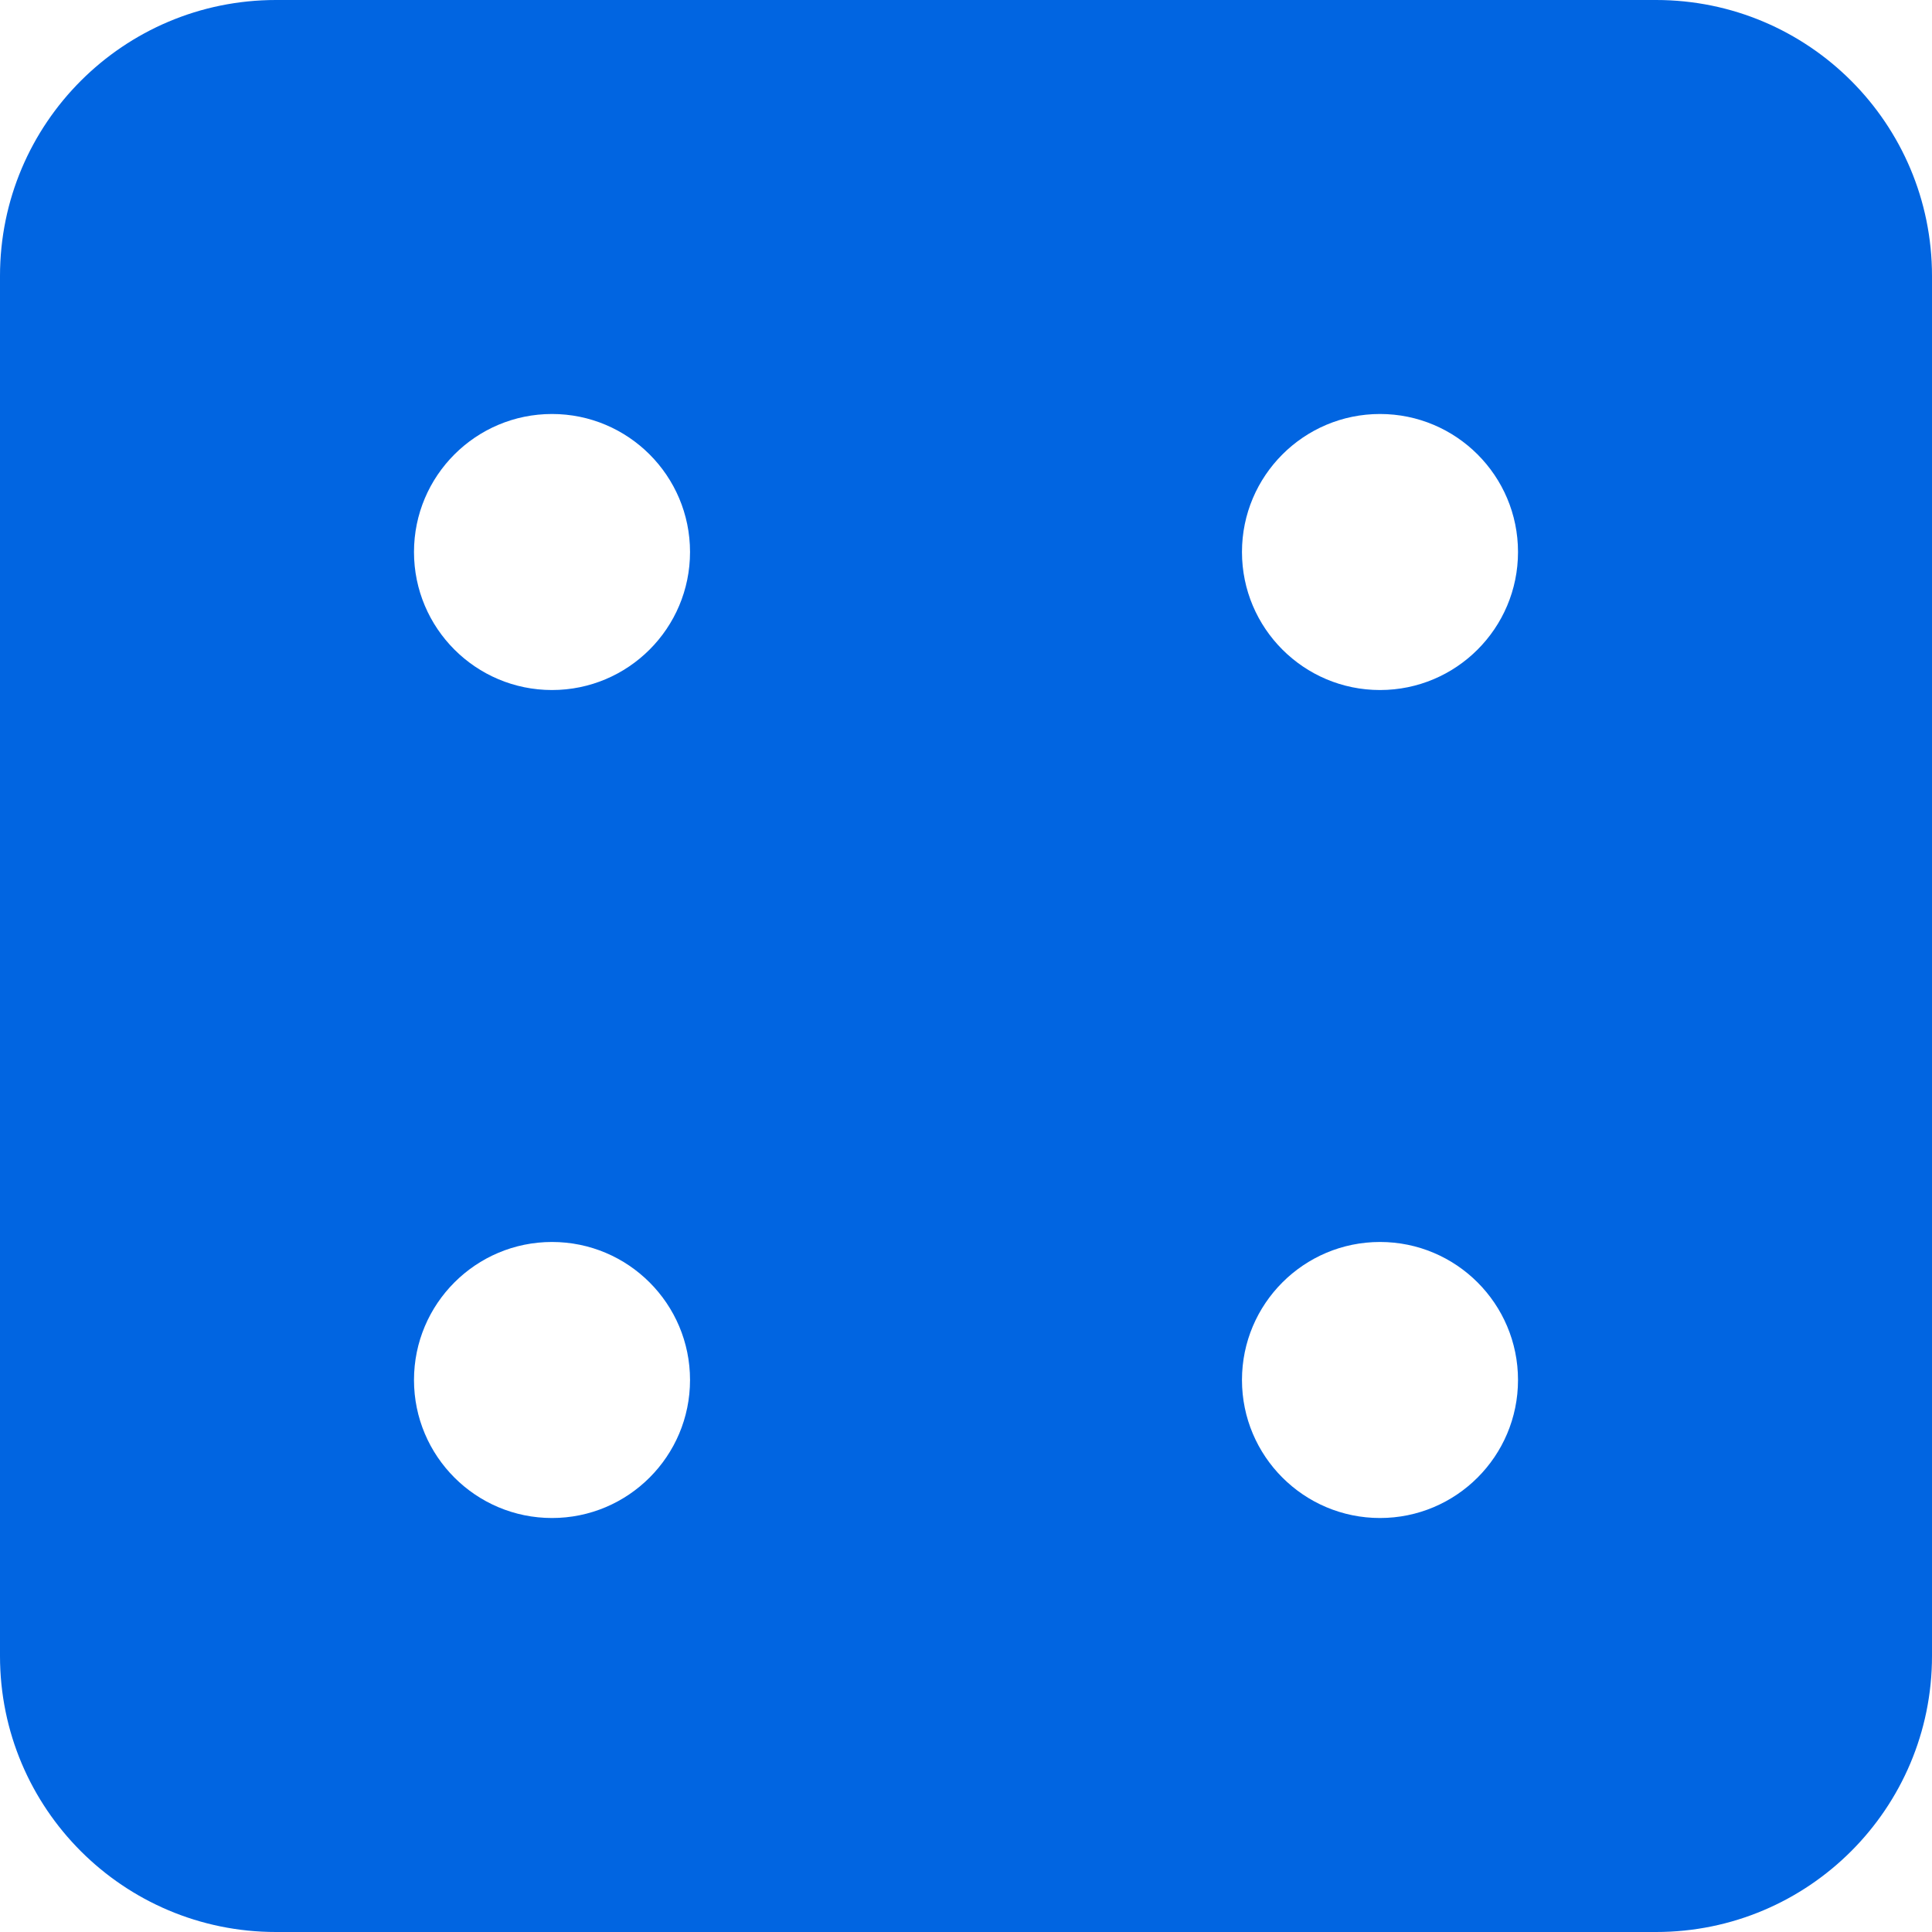 <svg width="32" height="32" viewBox="0 0 32 32" fill="none" xmlns="http://www.w3.org/2000/svg">
 <path  d= "M27.429 0H4.571C2.046 0 0 2.046 0 4.571V27.429C0 29.954 2.046 32 4.571 32H27.429C29.954 32 32 29.954 32 27.429V4.571C32 2.046 29.954 0 27.429 0ZM9.143 25.143C7.881 25.143 6.857 24.119 6.857 22.857C6.857 21.595 7.881 20.571 9.143 20.571C10.405 20.571 11.429 21.595 11.429 22.857C11.429 24.119 10.405 25.143 9.143 25.143ZM9.143 11.429C7.881 11.429 6.857 10.405 6.857 9.143C6.857 7.881 7.881 6.857 9.143 6.857C10.405 6.857 11.429 7.881 11.429 9.143C11.429 10.405 10.405 11.429 9.143 11.429ZM22.857 25.143C21.595 25.143 20.571 24.119 20.571 22.857C20.571 21.595 21.595 20.571 22.857 20.571C24.119 20.571 25.143 21.595 25.143 22.857C25.143 24.119 24.119 25.143 22.857 25.143ZM22.857 11.429C21.595 11.429 20.571 10.405 20.571 9.143C20.571 7.881 21.595 6.857 22.857 6.857C24.119 6.857 25.143 7.881 25.143 9.143C25.143 10.405 24.119 11.429 22.857 11.429Z" fill="#0165E1" /></svg>